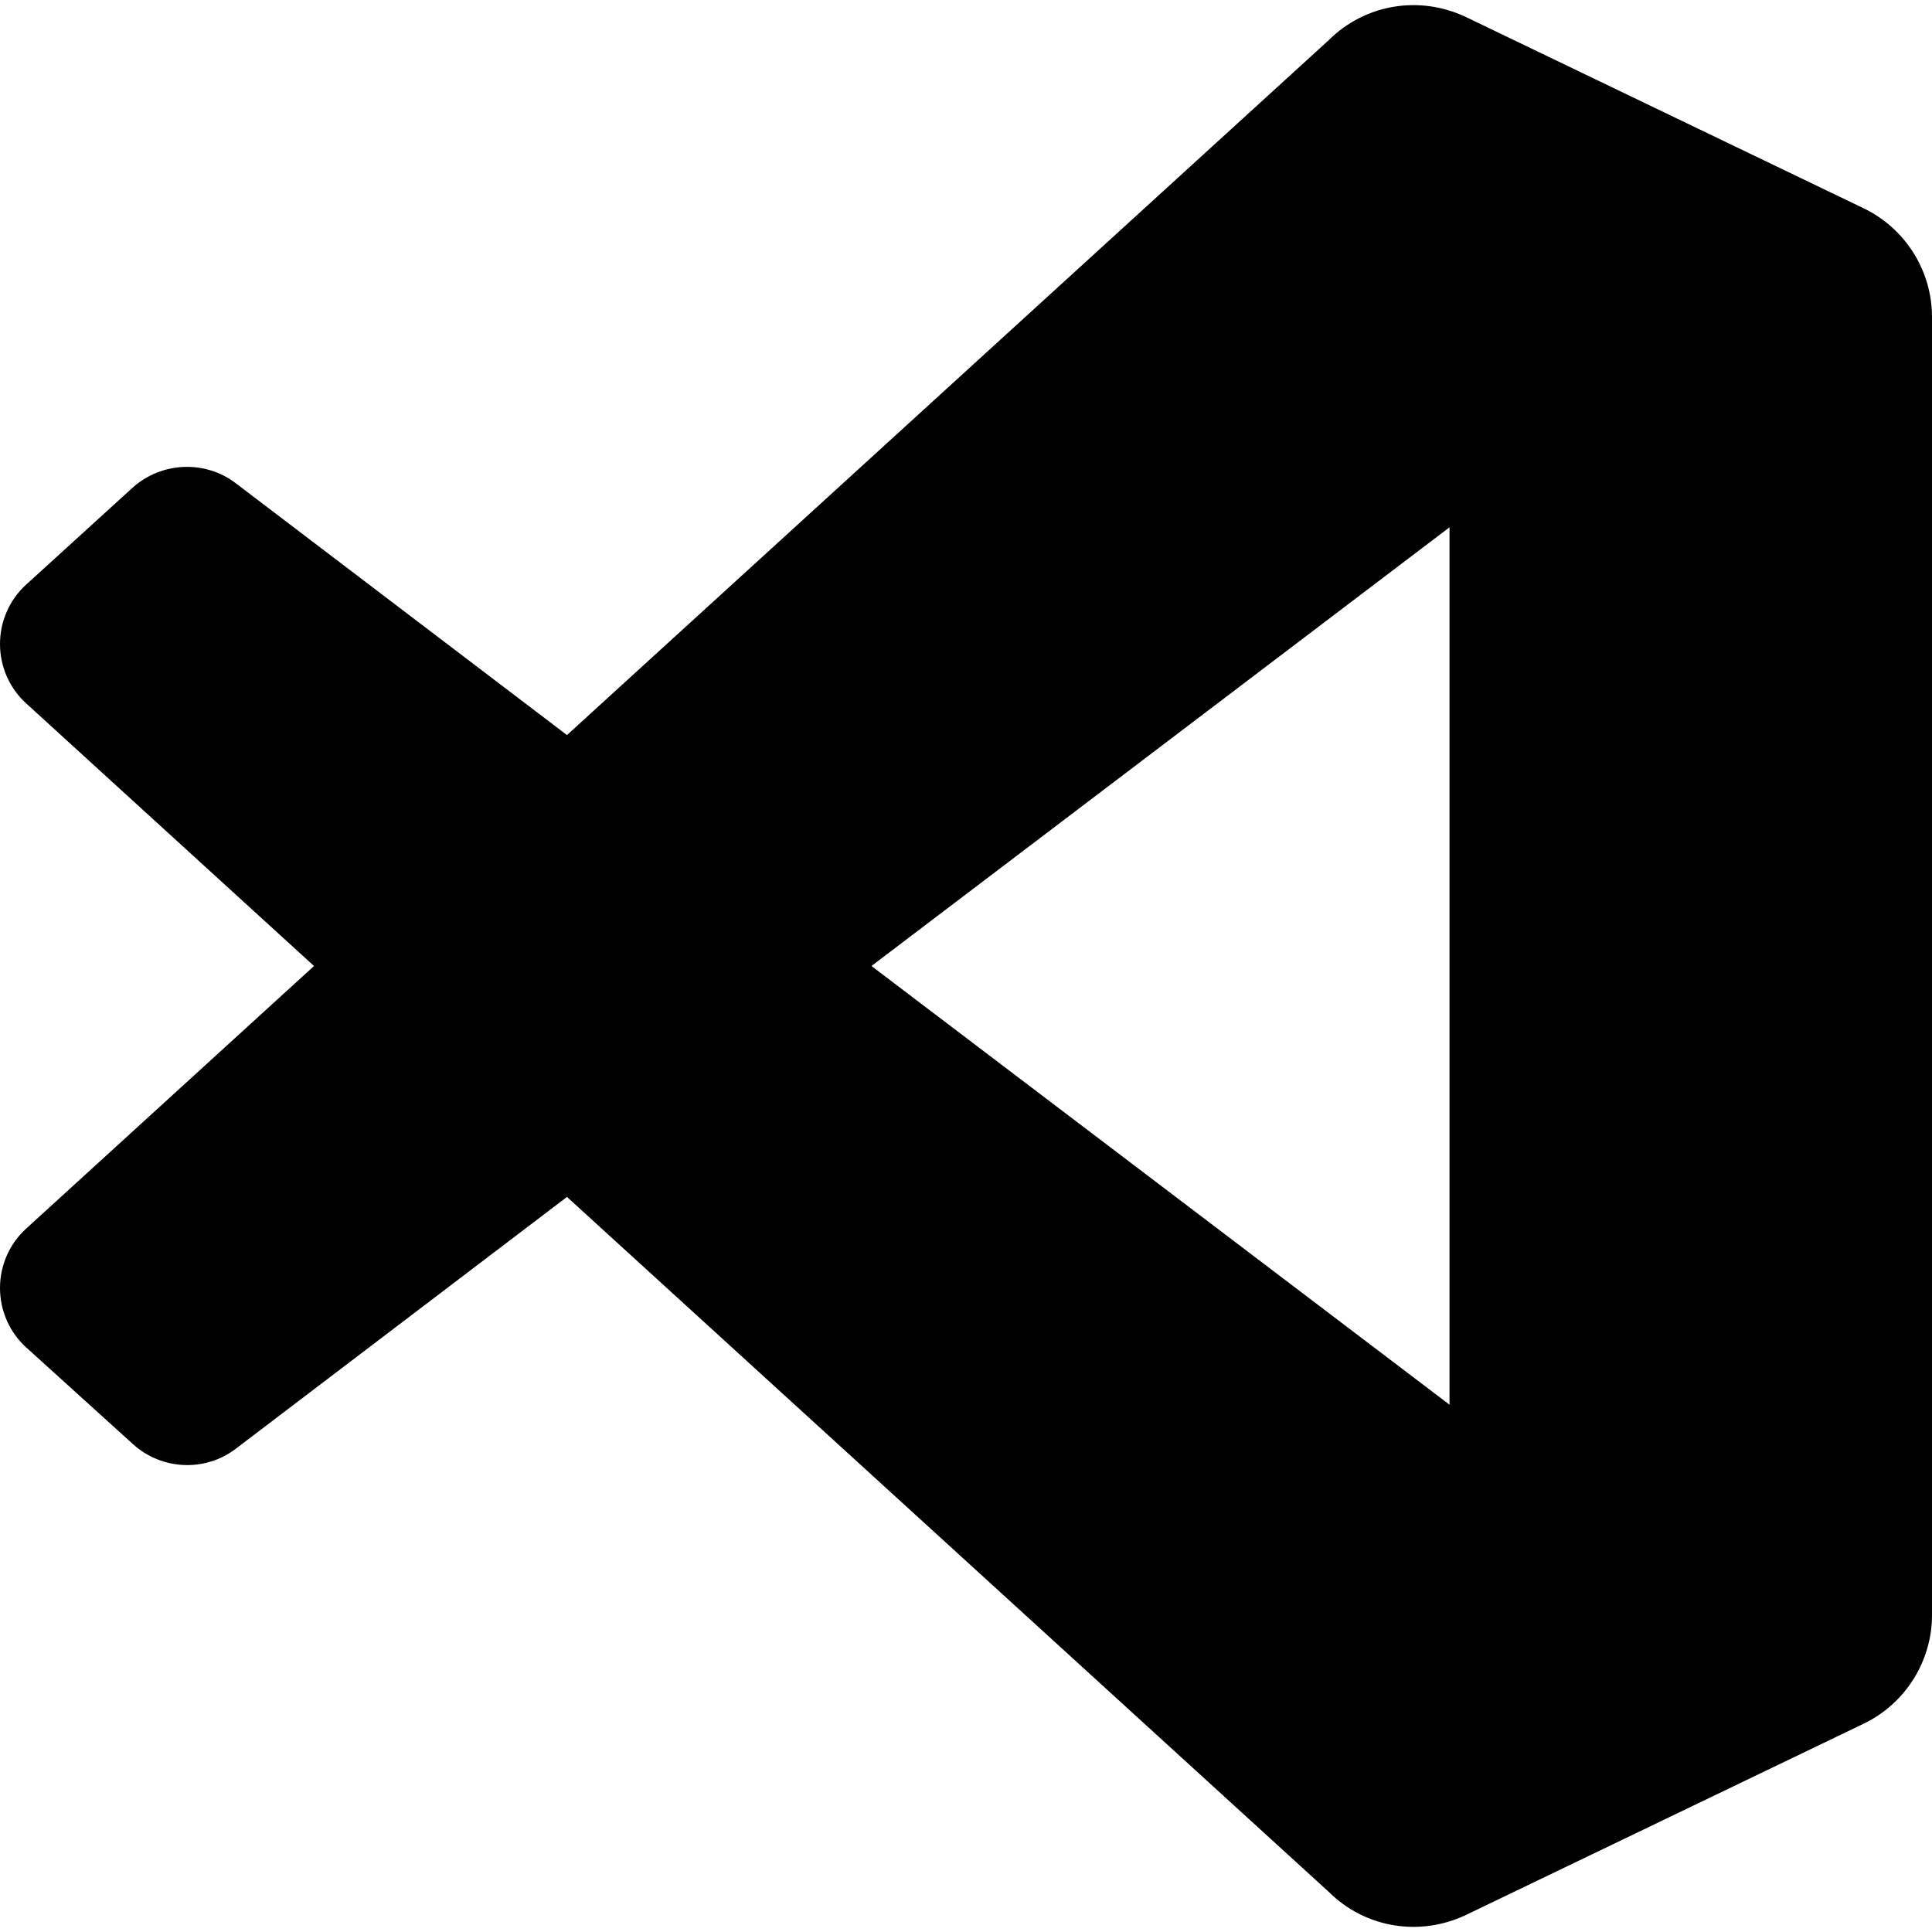 <?xml version="1.0" encoding="UTF-8"?>
<svg xmlns="http://www.w3.org/2000/svg" xmlns:xlink="http://www.w3.org/1999/xlink" width="15pt" height="15pt" viewBox="0 0 15 15" version="1.1">
<g id="surface1">
<path style=" stroke:none;fill-rule:nonzero;fill:rgb(0%,0%,0%);fill-opacity:1;" d="M 14.469 1.617 L 11.383 0.133 C 11.023 -0.039 10.598 0.031 10.316 0.312 L 4.402 5.707 L 1.828 3.75 C 1.59 3.57 1.254 3.586 1.031 3.785 L 0.203 4.539 C 0.074 4.656 0 4.824 0 5 C 0 5.176 0.074 5.344 0.203 5.461 L 2.438 7.5 L 0.203 9.539 C 0.074 9.656 0 9.824 0 10 C 0 10.176 0.074 10.344 0.203 10.461 L 1.031 11.211 C 1.254 11.414 1.59 11.43 1.828 11.25 L 4.402 9.293 L 10.316 14.688 C 10.598 14.969 11.023 15.039 11.383 14.867 L 14.469 13.383 C 14.793 13.227 15 12.898 15 12.539 L 15 2.461 C 15 2.102 14.793 1.773 14.469 1.617 Z M 11.254 10.906 L 6.766 7.5 L 11.254 4.094 Z M 11.254 10.906 "/>
</g>
</svg>

